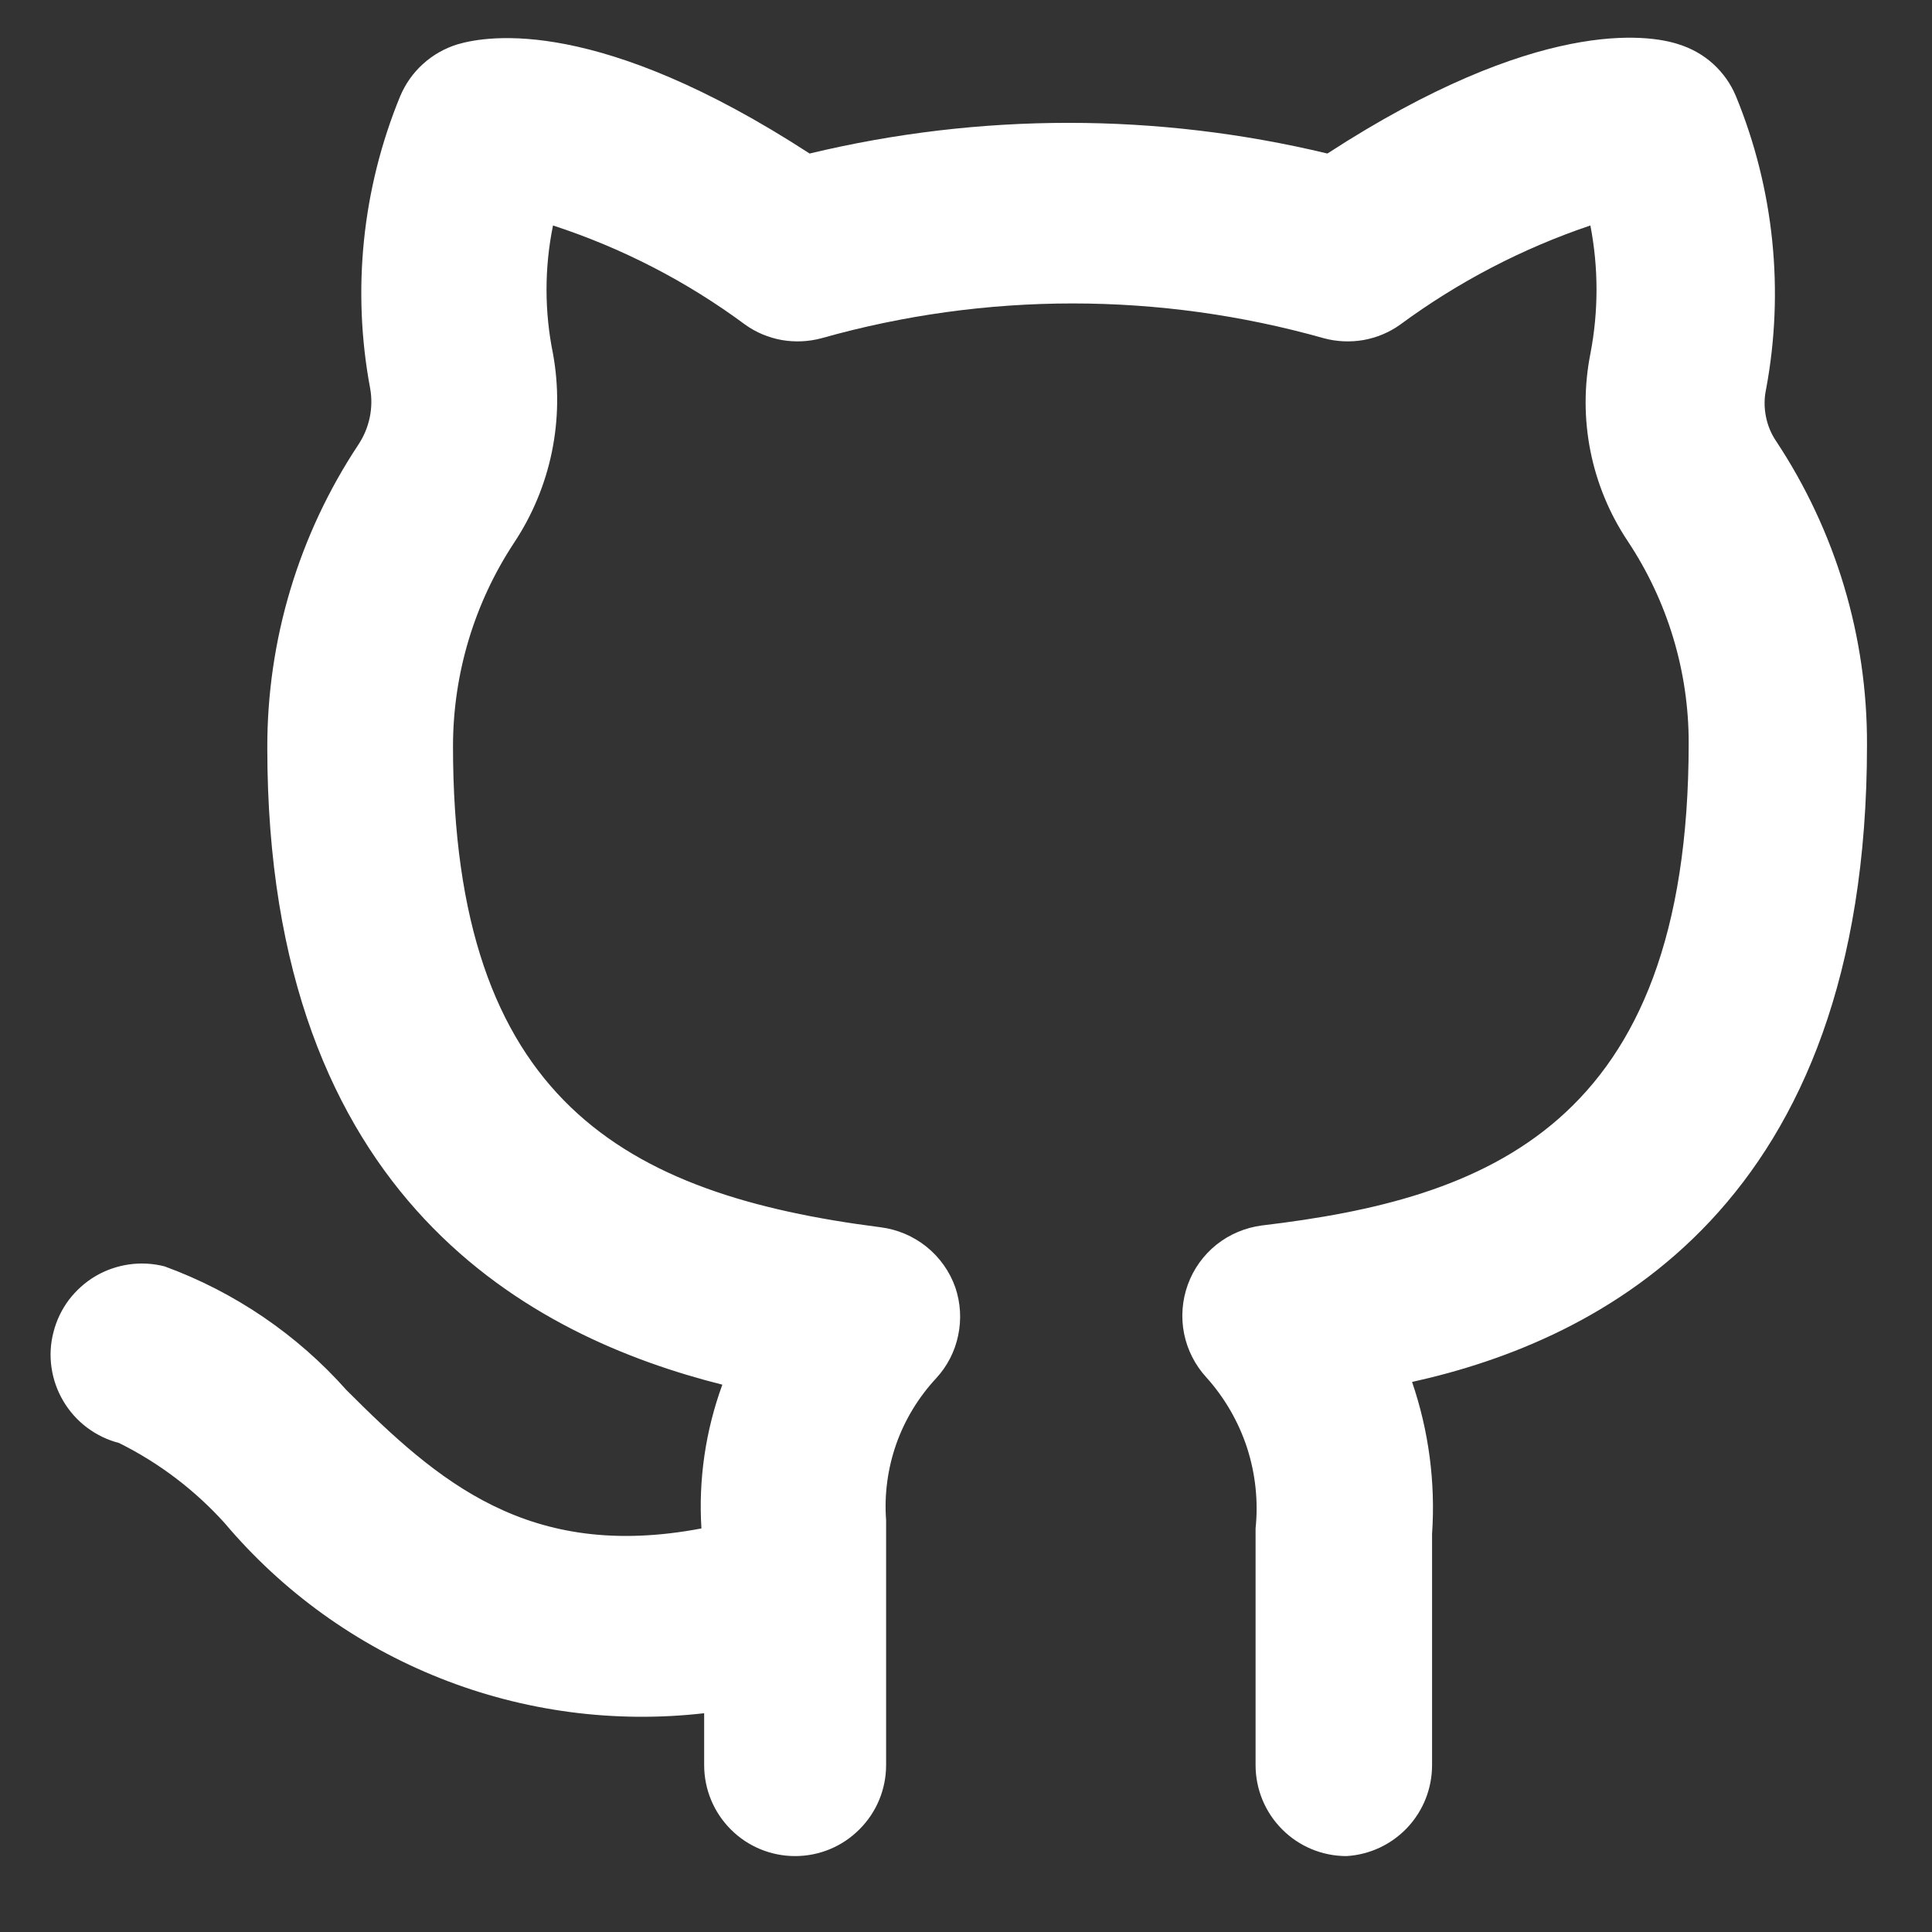 <svg width="17" height="17" viewBox="0 0 17 17" fill="none" xmlns="http://www.w3.org/2000/svg">
<rect x="0" y="0" width="17" height="17" fill="#333333" stroke="none"/>
<path d="M11.848 16.332C11.636 16.332 11.432 16.248 11.282 16.097C11.132 15.947 11.048 15.744 11.048 15.531V13.449C11.073 13.21 11.047 12.968 10.973 12.739C10.898 12.51 10.776 12.299 10.615 12.12C10.516 12.012 10.448 11.879 10.419 11.735C10.39 11.59 10.402 11.441 10.452 11.303C10.502 11.165 10.59 11.043 10.705 10.951C10.82 10.86 10.958 10.802 11.104 10.783C13.057 10.551 14.859 9.926 14.859 6.539C14.86 5.907 14.673 5.289 14.323 4.762C13.999 4.277 13.881 3.684 13.994 3.113C14.066 2.74 14.066 2.356 13.994 1.984C13.395 2.186 12.83 2.481 12.321 2.856C12.225 2.925 12.114 2.971 11.998 2.992C11.882 3.012 11.762 3.007 11.648 2.976C10.203 2.568 8.673 2.568 7.229 2.976C7.114 3.007 6.995 3.012 6.879 2.992C6.762 2.971 6.652 2.925 6.556 2.856C6.043 2.476 5.473 2.182 4.866 1.984C4.79 2.356 4.79 2.74 4.866 3.113C4.971 3.691 4.848 4.288 4.522 4.778C4.173 5.308 3.987 5.929 3.986 6.564C3.986 9.678 5.491 10.511 7.749 10.799C7.897 10.818 8.036 10.877 8.152 10.97C8.268 11.063 8.356 11.187 8.406 11.328C8.452 11.464 8.461 11.61 8.431 11.751C8.402 11.892 8.335 12.022 8.237 12.128C8.082 12.295 7.962 12.492 7.886 12.707C7.811 12.922 7.78 13.15 7.797 13.377V15.531C7.797 15.744 7.713 15.947 7.562 16.097C7.412 16.248 7.209 16.332 6.996 16.332C6.784 16.332 6.58 16.248 6.43 16.097C6.28 15.947 6.196 15.744 6.196 15.531V15.075C5.409 15.165 4.612 15.06 3.876 14.768C3.139 14.476 2.487 14.007 1.976 13.401C1.713 13.11 1.398 12.871 1.047 12.697C0.945 12.671 0.849 12.624 0.765 12.561C0.681 12.498 0.61 12.418 0.557 12.328C0.503 12.237 0.468 12.137 0.453 12.032C0.438 11.928 0.444 11.822 0.471 11.72C0.497 11.618 0.543 11.522 0.606 11.438C0.67 11.354 0.749 11.283 0.84 11.229C0.93 11.176 1.031 11.141 1.135 11.126C1.239 11.111 1.346 11.117 1.448 11.143C2.063 11.368 2.614 11.742 3.049 12.232C3.85 13.033 4.65 13.738 6.172 13.449C6.145 13.02 6.208 12.589 6.356 12.184C4.706 11.768 2.352 10.583 2.352 6.58C2.35 5.631 2.629 4.704 3.153 3.913C3.25 3.767 3.288 3.59 3.257 3.417C3.095 2.553 3.187 1.66 3.521 0.847C3.567 0.738 3.635 0.641 3.723 0.562C3.81 0.483 3.913 0.425 4.026 0.39C4.298 0.31 5.275 0.15 7.124 1.351C8.622 0.991 10.183 0.991 11.68 1.351C13.53 0.15 14.507 0.302 14.771 0.39C14.883 0.425 14.987 0.483 15.074 0.562C15.161 0.641 15.23 0.738 15.275 0.847C15.61 1.663 15.702 2.558 15.54 3.425C15.523 3.503 15.523 3.584 15.538 3.662C15.553 3.74 15.583 3.815 15.628 3.881C16.153 4.674 16.432 5.604 16.428 6.556C16.428 10.615 14.09 11.792 12.425 12.16C12.572 12.59 12.632 13.044 12.601 13.498V15.531C12.601 15.736 12.524 15.932 12.384 16.081C12.244 16.23 12.052 16.32 11.848 16.332Z" fill="#fff"/>
</svg>

